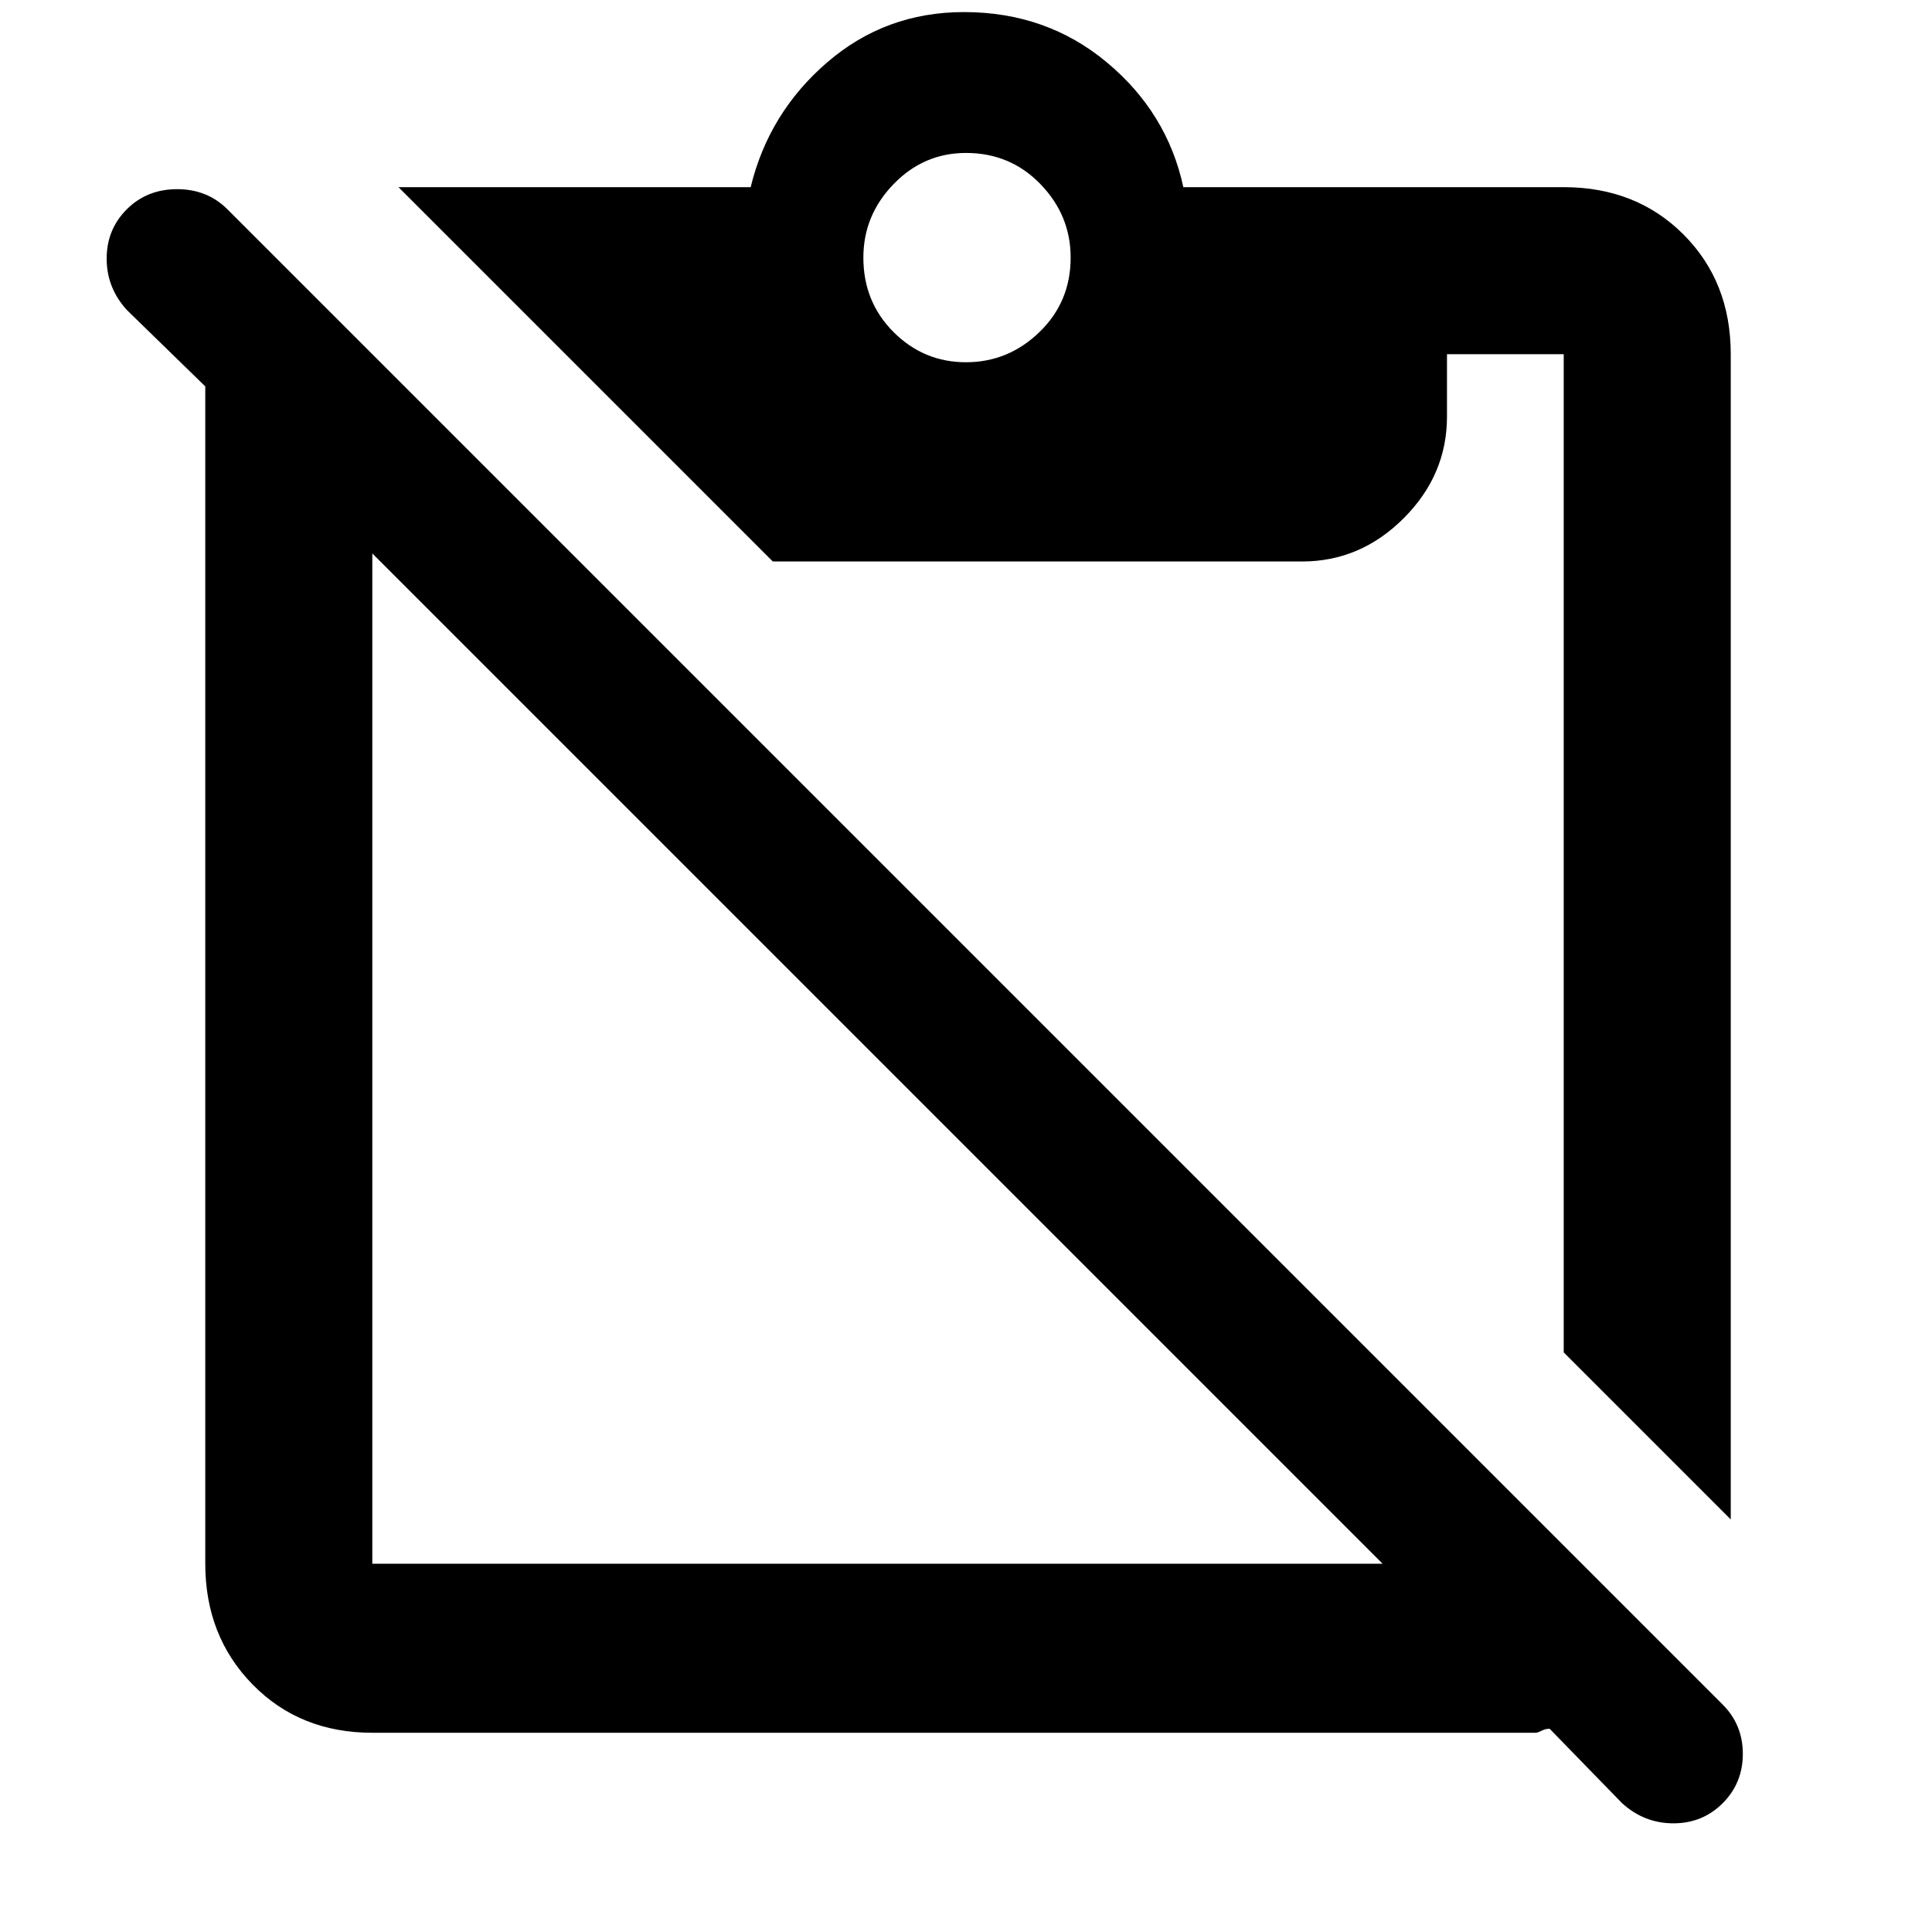 <svg xmlns="http://www.w3.org/2000/svg" height="48" width="48"><path d="M9.25 43.05Q7.45 43.05 6.275 41.85Q5.1 40.65 5.1 38.85V9.95Q5.1 9.85 5.1 9.75Q5.1 9.65 5.1 9.6L3.15 7.7Q2.65 7.15 2.65 6.425Q2.65 5.7 3.15 5.2Q3.65 4.7 4.4 4.7Q5.15 4.7 5.65 5.2L42.8 42.35Q43.3 42.85 43.3 43.575Q43.3 44.3 42.8 44.8Q42.3 45.3 41.575 45.3Q40.85 45.3 40.3 44.8L38.5 42.95Q38.4 42.95 38.3 43Q38.2 43.05 38.15 43.05ZM9.25 38.85H34.35L9.25 13.75V38.85Q9.25 38.85 9.25 38.85Q9.25 38.85 9.25 38.85ZM43 37.75 38.85 33.6V8.8Q38.85 8.8 38.85 8.8Q38.85 8.8 38.85 8.8H35.95V10.35Q35.95 11.8 34.875 12.875Q33.8 13.95 32.35 13.95H19.2L9.9 4.65H18.65Q19.1 2.8 20.55 1.55Q22 0.3 23.95 0.3Q26 0.3 27.5 1.55Q29 2.8 29.4 4.65H38.85Q40.65 4.65 41.825 5.825Q43 7 43 8.8ZM24 9Q25.05 9 25.825 8.25Q26.6 7.5 26.6 6.4Q26.6 5.35 25.85 4.575Q25.1 3.8 24 3.8Q22.95 3.8 22.2 4.575Q21.45 5.35 21.45 6.4Q21.45 7.5 22.2 8.25Q22.95 9 24 9Z"/></svg>